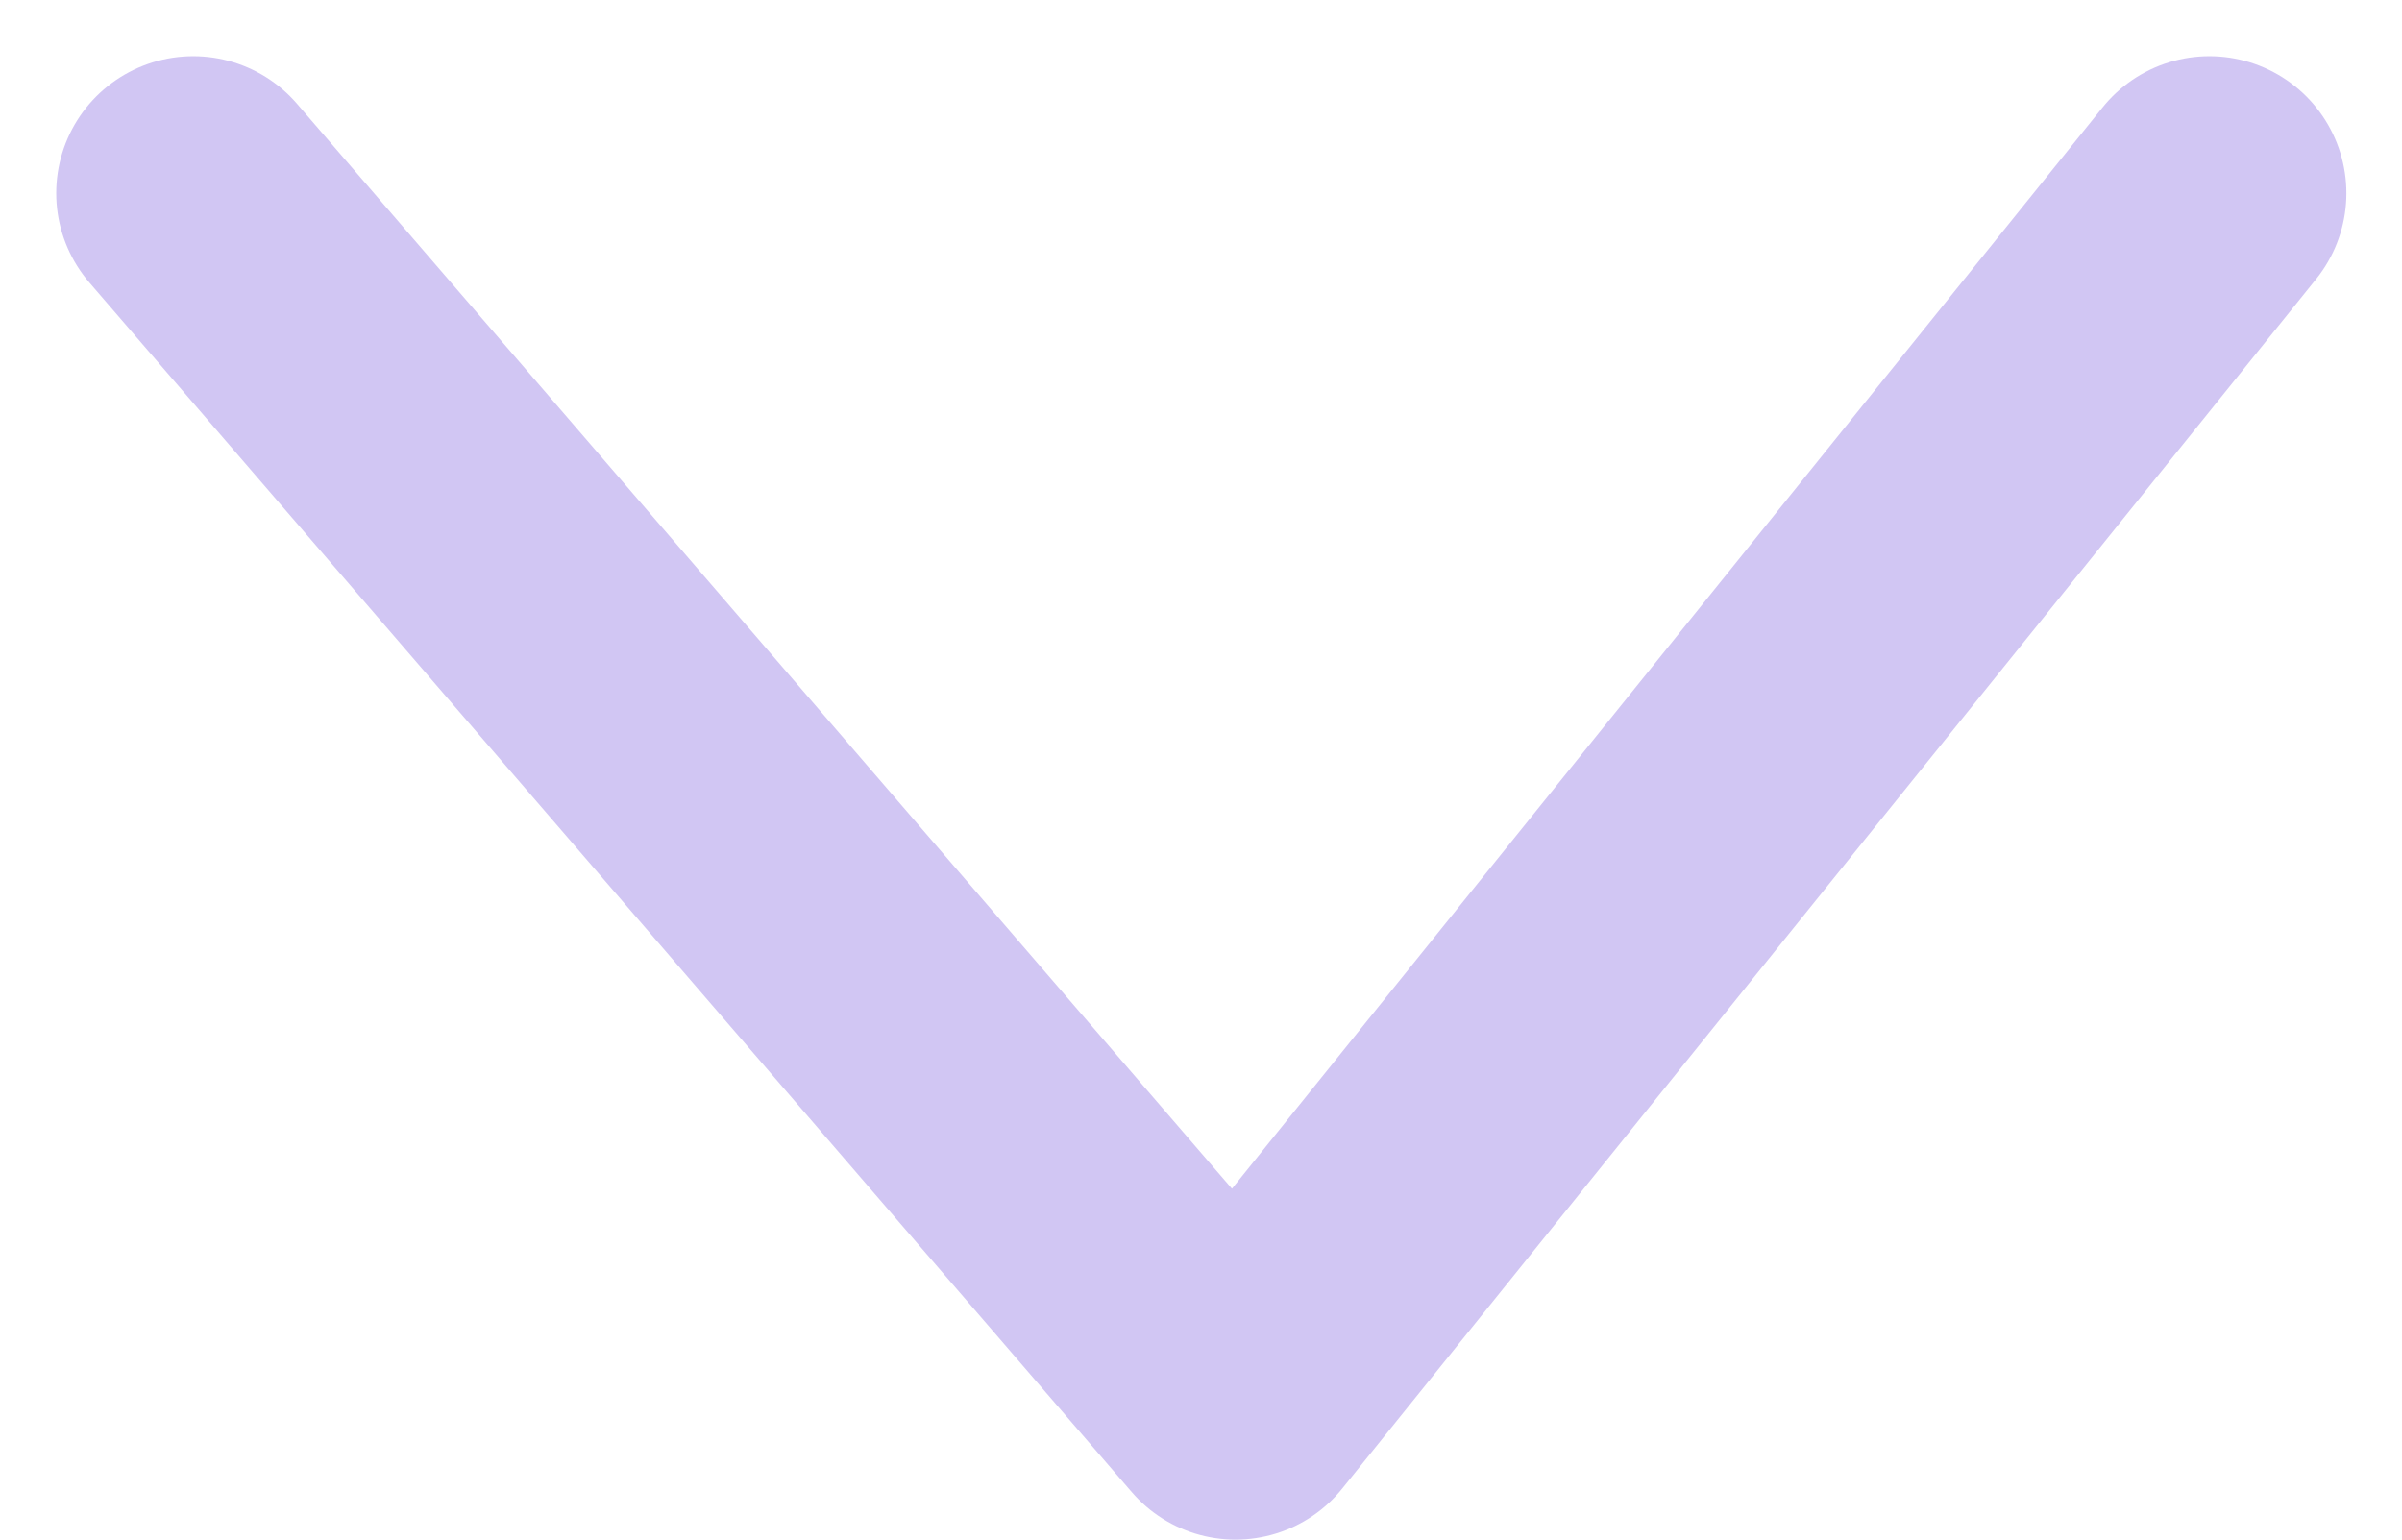 <svg xmlns="http://www.w3.org/2000/svg" width="43.834" height="28.099" viewBox="0 0 43.834 28.099"><path d="M4020.725,523.035l-22.074,19.021,22.074,17.772" transform="translate(-519.509 4024.251) rotate(-90)" fill="none" stroke="#d1c6f3" stroke-linecap="round" stroke-linejoin="round" stroke-width="5"/></svg>